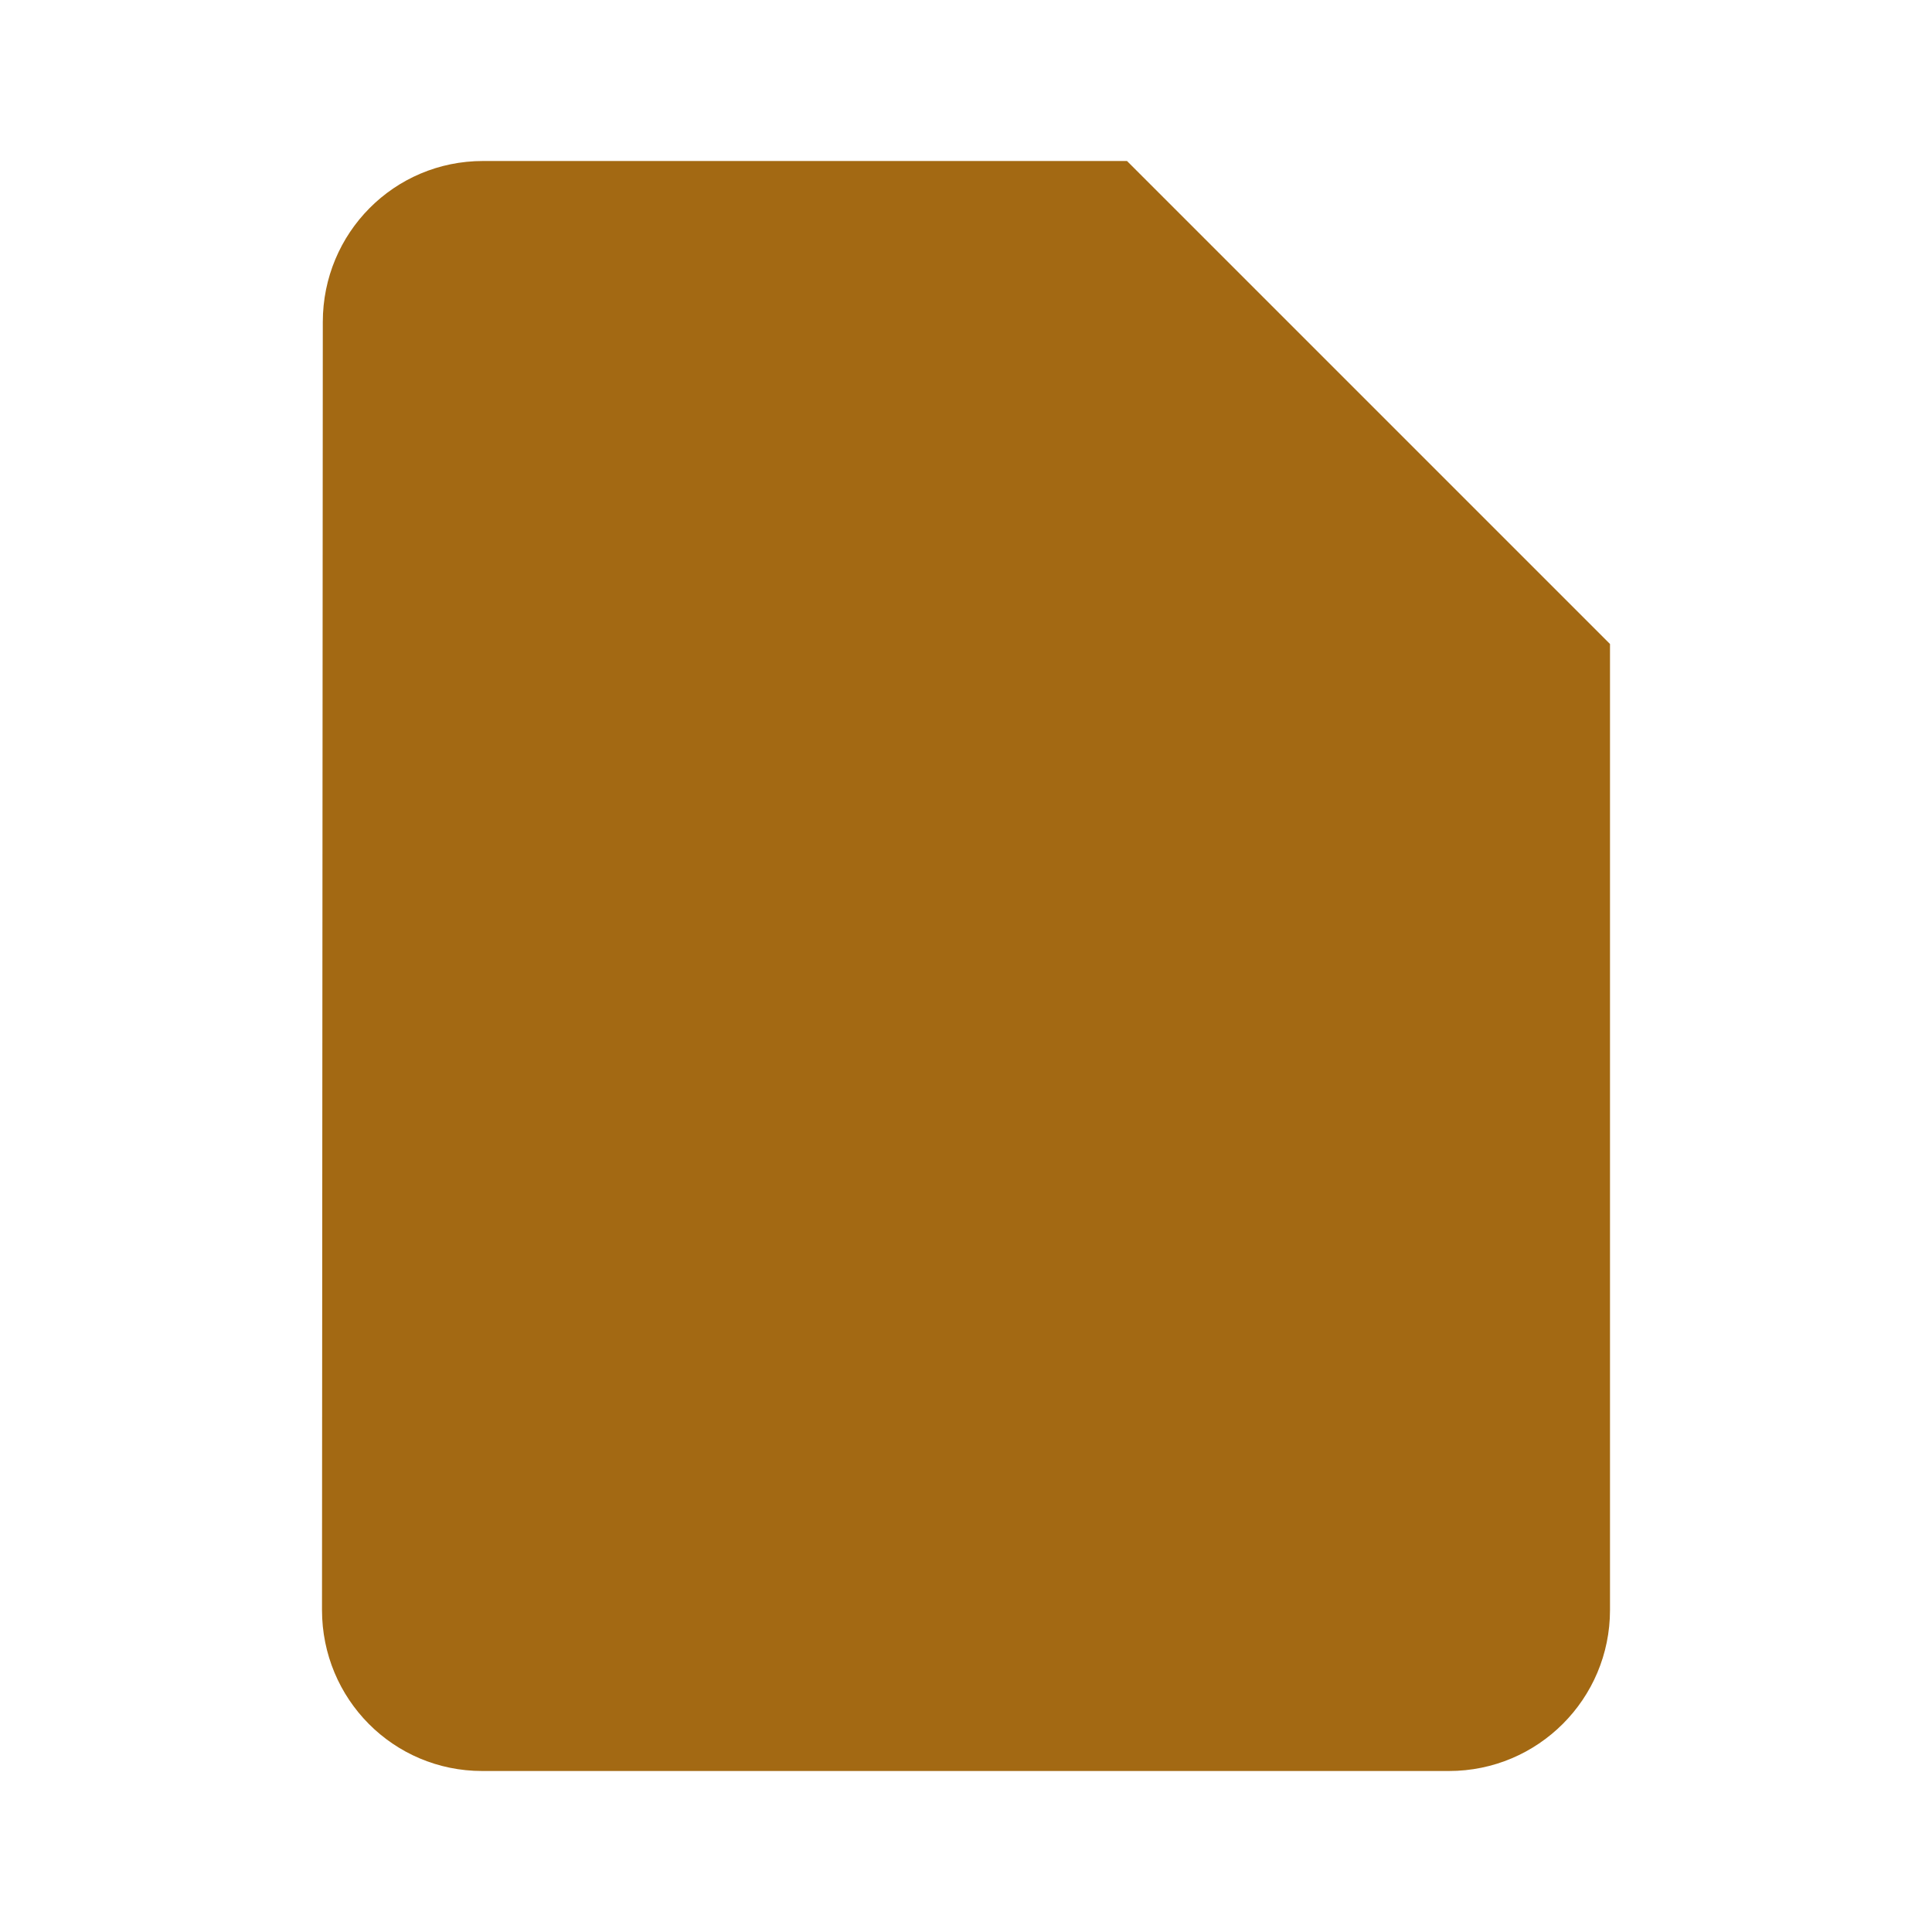 <svg fill="#a36913" height="48" version="1.1" viewBox="0 0 48 48" width="48" xmlns="http://www.w3.org/2000/svg"><path d="M28 4L12 4c-2.21 0-3.98 1.79-3.98 4L8 40c0 2.21 1.77 4 3.98 4L36 44c2.21 0 4-1.79 4-4L40 16 28 4Z" fill="#a36913"/><path d="m32 36l-16 0 0-4 16 0 0 4z" fill="#a36913"/><path d="m32 28l-16 0 0-4 16 0 0 4z" fill="#a36913"/><path d="M26 18L26 7 37 18 26 18Z" fill="#a36913"/></svg>